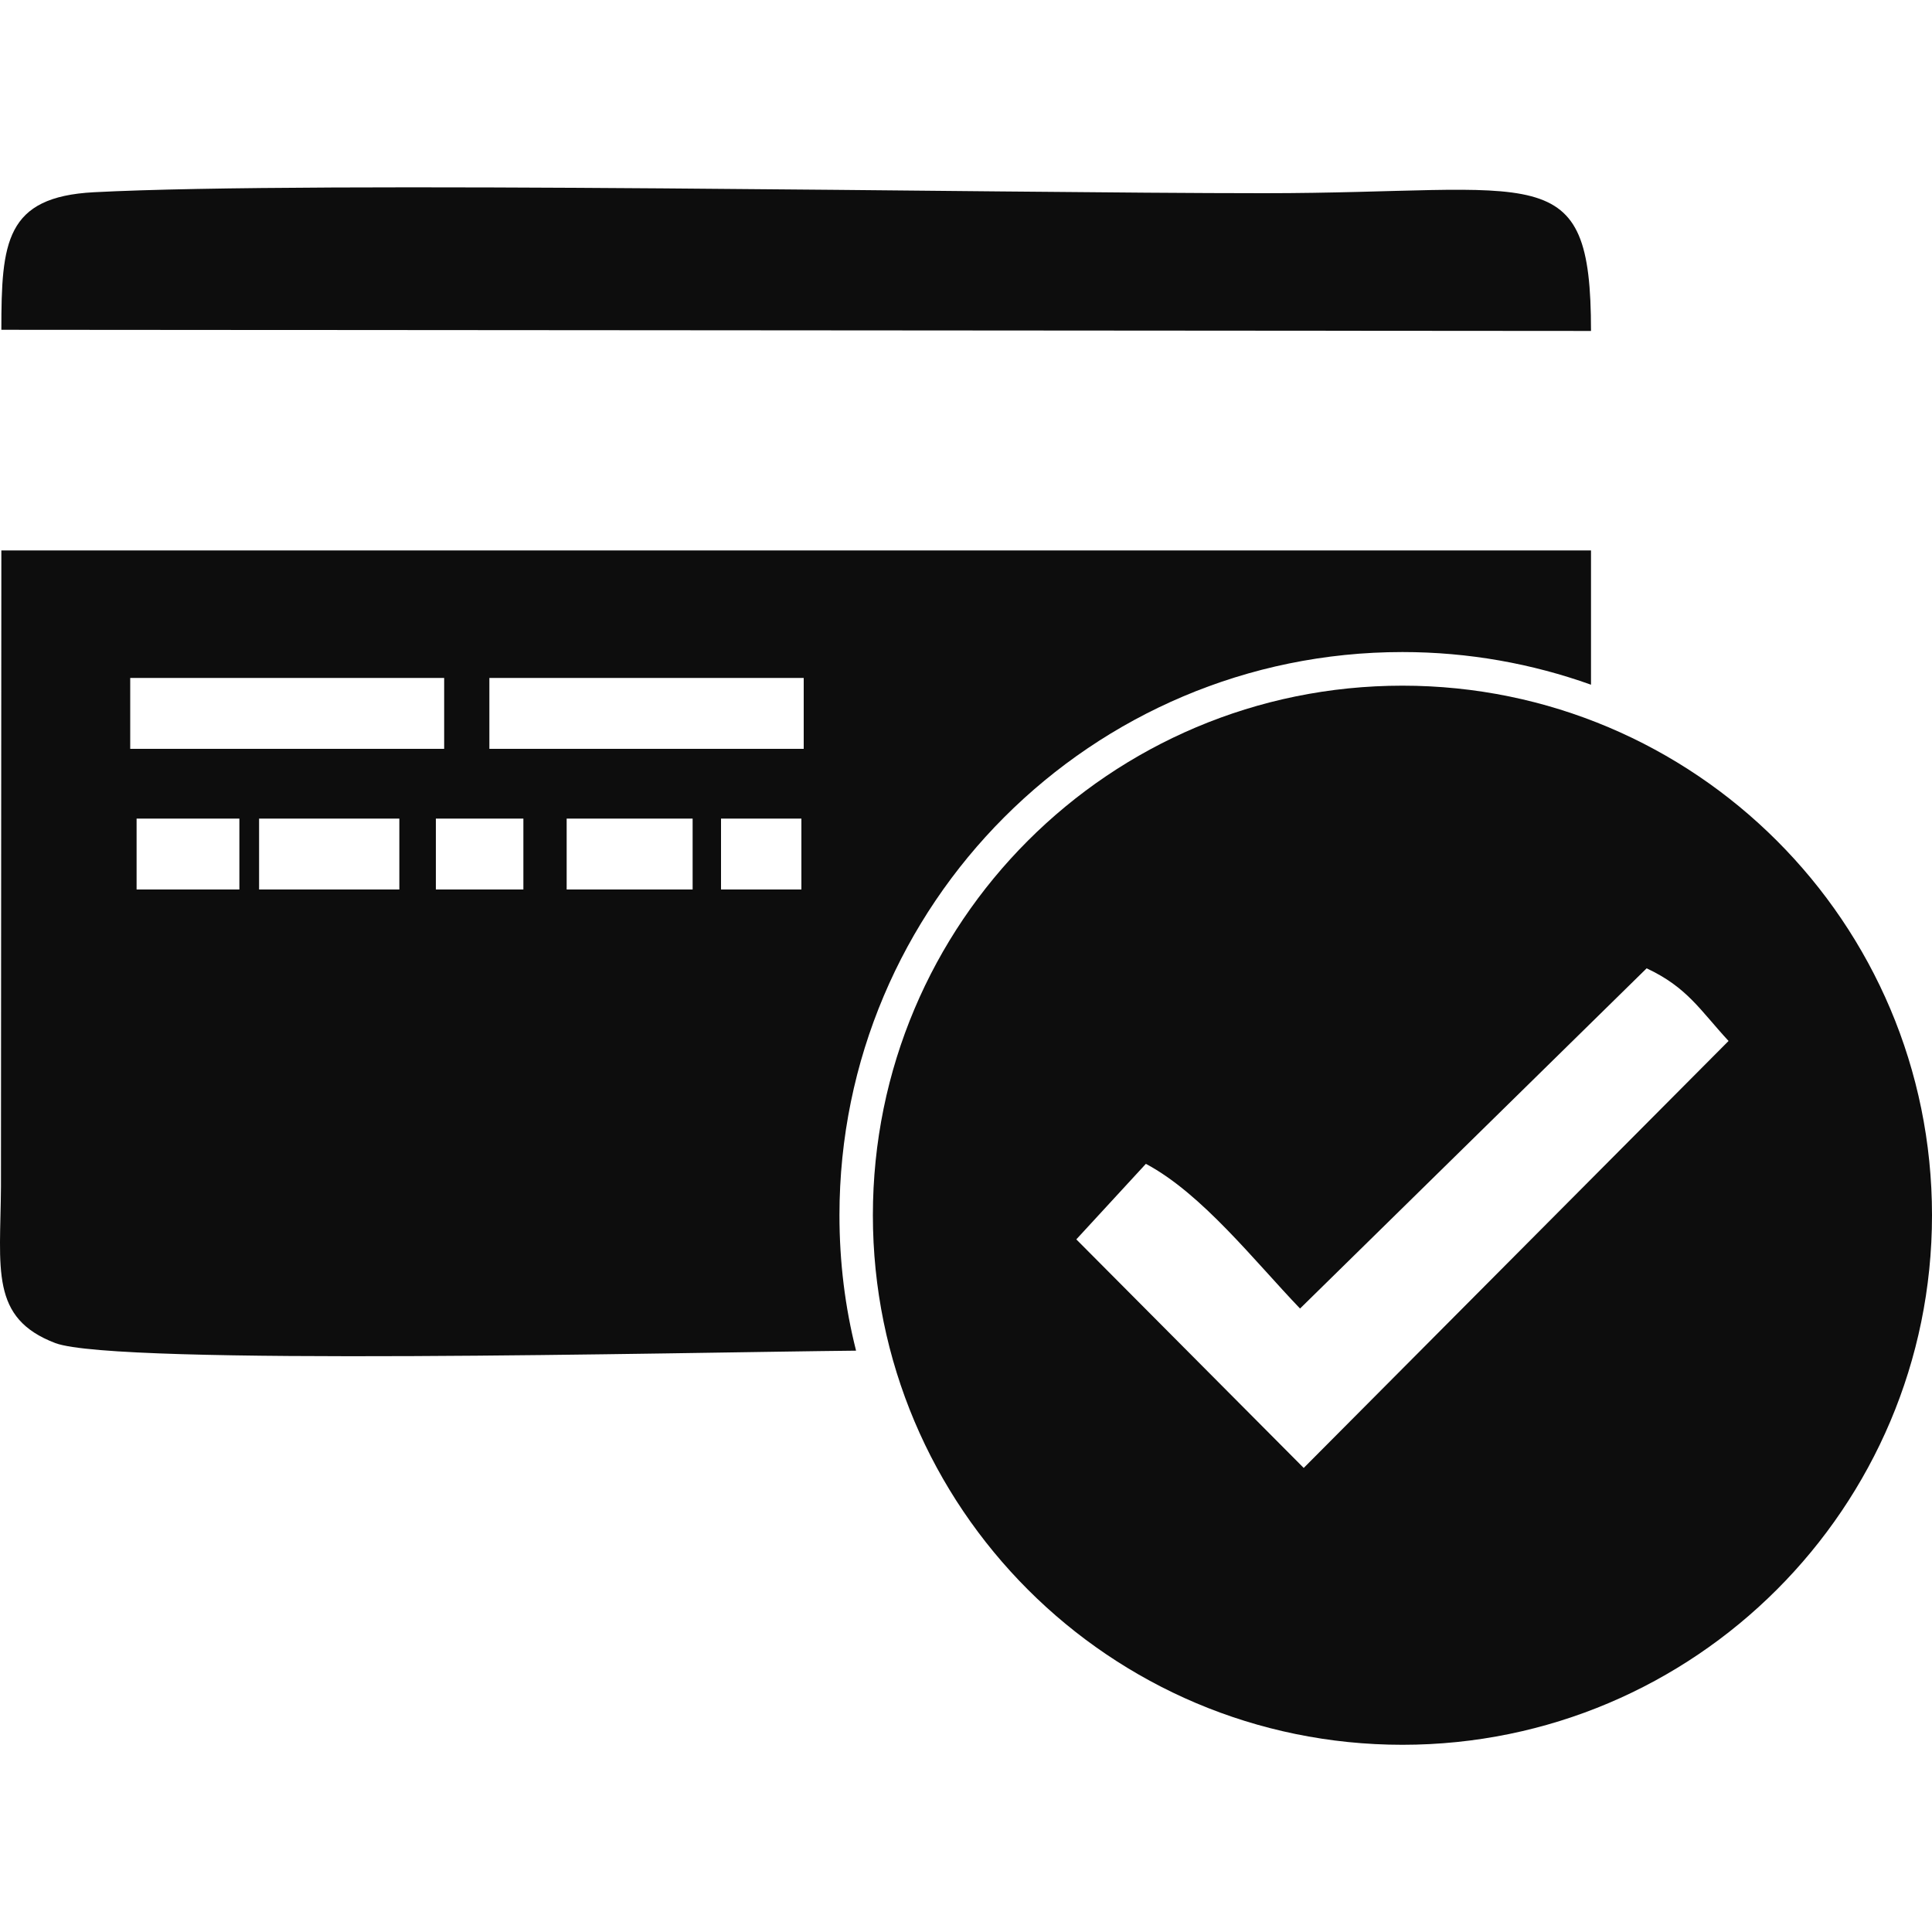 <?xml version="1.0" encoding="UTF-8"?>
<!DOCTYPE svg PUBLIC "-//W3C//DTD SVG 1.1//EN" "http://www.w3.org/Graphics/SVG/1.1/DTD/svg11.dtd">
<!-- Creator: CorelDRAW 2017 -->
<svg xmlns="http://www.w3.org/2000/svg" xml:space="preserve" width="100px" height="100px" version="1.1" style="shape-rendering:geometricPrecision; text-rendering:geometricPrecision; image-rendering:optimizeQuality; fill-rule:evenodd; clip-rule:evenodd"
viewBox="0 0 100 100"
 xmlns:xlink="http://www.w3.org/1999/xlink">
 <defs>
  <style type="text/css">
   <![CDATA[
    .fil0 {fill:#0D0D0D}
   ]]>
  </style>
 </defs>
 <g id="Camada_x0020_1">
  <g id="_2203480574800">
   <path class="fil0" d="M37.32 42.37l4.16 0 0 3.67 -4.16 0 0 -3.67zm-7.99 0l6.52 0 0 3.67 -6.52 0 0 -3.67zm-6.77 0l4.53 0 0 3.67 -4.53 0 0 -3.67zm-9.15 0l7.26 0 0 3.67 -7.26 0 0 -3.67zm-6.34 0l5.32 0 0 3.67 -5.32 0 0 -3.67zm18.26 -7.28l16.27 0 0 3.67 -16.27 0 0 -3.67zm-18.59 0l16.25 0 0 3.67 -16.25 0 0 -3.67zm75.61 0.35l0 -6.95 -82.28 0 -0.02 32.93c-0.03,4.27 -0.58,6.81 2.82,8.1 3.17,1.18 32.28,0.48 41.44,0.39 -0.57,-2.24 -0.86,-4.59 -0.86,-7.01 0,-16.09 13.05,-29.15 29.14,-29.15 3.43,0 6.71,0.6 9.76,1.69z"/>
   <path class="fil0" d="M0.07 17.07l82.28 0.06c0,-9.09 -2.62,-7.13 -16.93,-7.13 -13.84,0 -49.06,-0.65 -60.56,-0.05 -4.58,0.24 -4.79,2.59 -4.79,7.12z"/>
   <path class="fil0" d="M72.59 35.49c15.13,0 27.41,12.26 27.41,27.41 0,15.13 -12.28,27.41 -27.41,27.41 -15.15,0 -27.41,-12.28 -27.41,-27.41 0,-15.15 12.26,-27.41 27.41,-27.41zm-5.11 40.49l-11.77 -11.83 3.6 -3.91c2.9,1.54 5.63,5.04 7.98,7.49l17.94 -17.61c2.11,0.99 2.76,2.16 4.24,3.76l-21.99 22.1z"/>
  </g>
 </g>
</svg>
